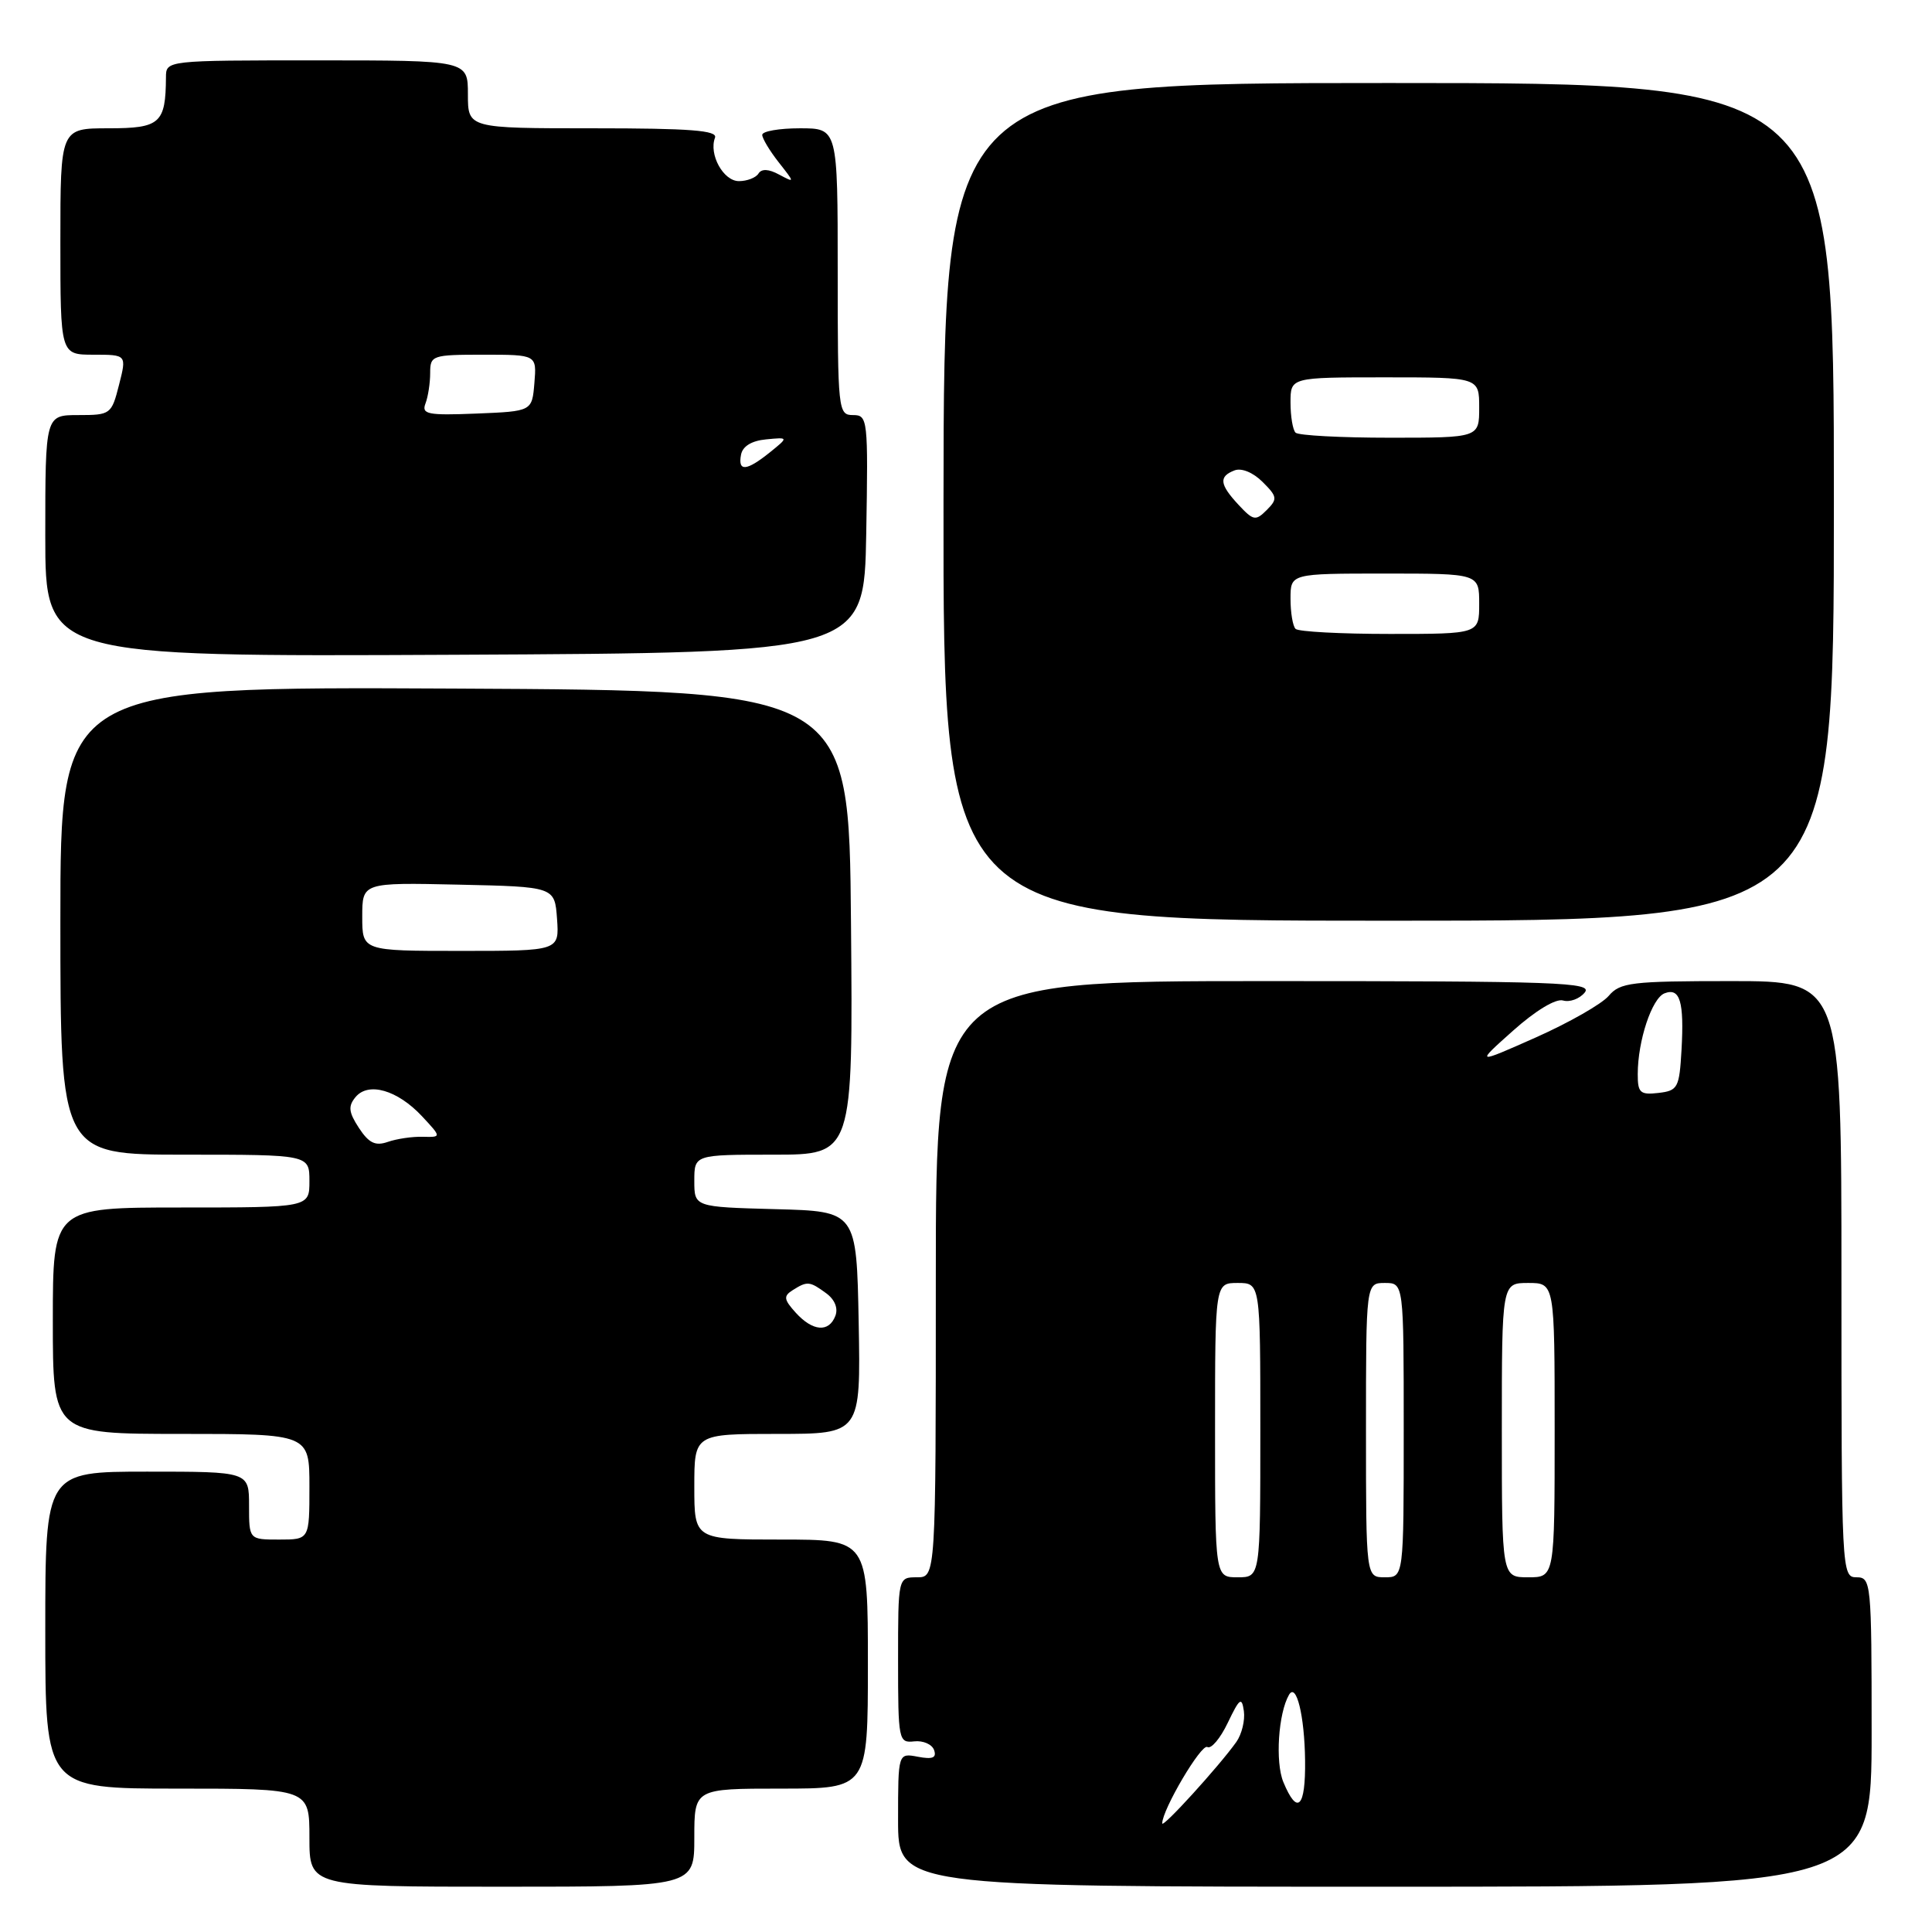 <?xml version="1.0" encoding="UTF-8" standalone="no"?>
<!DOCTYPE svg PUBLIC "-//W3C//DTD SVG 1.1//EN" "http://www.w3.org/Graphics/SVG/1.1/DTD/svg11.dtd" >
<svg xmlns="http://www.w3.org/2000/svg" xmlns:xlink="http://www.w3.org/1999/xlink" version="1.1" viewBox="0 0 256 256">
 <g >
 <path fill="currentColor"
d=" M 92.00 243.50 C 92.00 237.00 92.00 237.00 103.50 237.00 C 115.00 237.00 115.00 237.00 115.00 220.50 C 115.00 204.00 115.00 204.00 103.50 204.00 C 92.00 204.00 92.00 204.00 92.00 197.00 C 92.00 190.00 92.00 190.00 103.03 190.00 C 114.05 190.00 114.05 190.00 113.78 175.25 C 113.50 160.50 113.50 160.50 102.75 160.22 C 92.00 159.93 92.00 159.93 92.00 156.47 C 92.00 153.00 92.00 153.00 102.51 153.00 C 113.03 153.00 113.03 153.00 112.76 122.25 C 112.50 91.50 112.50 91.50 60.25 91.24 C 8.00 90.98 8.00 90.98 8.00 121.99 C 8.00 153.00 8.00 153.00 24.50 153.00 C 41.00 153.00 41.00 153.00 41.00 156.50 C 41.00 160.00 41.00 160.00 24.00 160.00 C 7.00 160.00 7.00 160.00 7.00 175.00 C 7.00 190.00 7.00 190.00 24.00 190.00 C 41.00 190.00 41.00 190.00 41.00 197.00 C 41.00 204.00 41.00 204.00 37.00 204.00 C 33.00 204.00 33.00 204.00 33.00 199.50 C 33.00 195.00 33.00 195.00 19.50 195.00 C 6.00 195.00 6.00 195.00 6.00 216.00 C 6.00 237.00 6.00 237.00 23.50 237.00 C 41.00 237.00 41.00 237.00 41.00 243.50 C 41.00 250.00 41.00 250.00 66.50 250.00 C 92.00 250.00 92.00 250.00 92.00 243.50 Z  M 248.00 229.50 C 248.00 209.67 247.93 209.00 246.00 209.00 C 244.03 209.00 244.00 208.33 244.00 169.50 C 244.00 130.00 244.00 130.00 229.41 130.00 C 216.16 130.00 214.67 130.18 213.16 131.96 C 212.25 133.03 207.90 135.51 203.50 137.47 C 195.50 141.02 195.50 141.02 200.50 136.56 C 203.47 133.91 206.15 132.29 207.11 132.57 C 207.99 132.83 209.29 132.36 209.98 131.52 C 211.11 130.16 206.57 130.00 167.62 130.00 C 124.00 130.00 124.00 130.00 124.00 169.50 C 124.00 209.00 124.00 209.00 121.50 209.00 C 119.00 209.00 119.00 209.00 119.00 219.99 C 119.00 230.62 119.07 230.97 121.14 230.74 C 122.32 230.61 123.50 231.13 123.77 231.89 C 124.13 232.92 123.58 233.15 121.63 232.78 C 119.00 232.28 119.00 232.28 119.00 241.14 C 119.00 250.00 119.00 250.00 183.50 250.00 C 248.00 250.00 248.00 250.00 248.00 229.50 Z  M 243.00 66.50 C 243.00 11.00 243.00 11.00 184.03 11.00 C 125.06 11.00 125.06 11.00 125.02 66.50 C 124.97 122.00 124.97 122.00 183.99 122.00 C 243.00 122.00 243.00 122.00 243.00 66.50 Z  M 114.78 70.75 C 115.04 55.51 114.99 55.00 113.03 55.00 C 111.06 55.00 111.00 54.41 111.00 36.00 C 111.00 17.00 111.00 17.00 106.00 17.00 C 103.25 17.00 101.00 17.39 101.00 17.87 C 101.00 18.34 101.98 19.97 103.17 21.49 C 105.34 24.25 105.34 24.25 103.23 23.13 C 101.85 22.38 100.91 22.34 100.50 23.00 C 100.16 23.55 98.99 24.00 97.91 24.00 C 95.85 24.00 93.90 20.46 94.74 18.25 C 95.11 17.28 91.48 17.00 78.61 17.00 C 62.00 17.00 62.00 17.00 62.00 12.50 C 62.00 8.00 62.00 8.00 42.00 8.00 C 22.00 8.00 22.00 8.00 21.99 10.25 C 21.95 16.35 21.22 17.00 14.38 17.00 C 8.00 17.00 8.00 17.00 8.00 32.00 C 8.00 47.00 8.00 47.00 12.39 47.00 C 16.79 47.00 16.79 47.00 15.77 51.00 C 14.78 54.90 14.65 55.00 10.38 55.00 C 6.00 55.00 6.00 55.00 6.00 71.01 C 6.00 87.02 6.00 87.02 60.25 86.76 C 114.50 86.50 114.50 86.50 114.78 70.75 Z  M 105.44 173.94 C 103.85 172.18 103.79 171.74 105.04 170.95 C 106.97 169.73 107.29 169.76 109.47 171.36 C 110.61 172.19 111.08 173.35 110.69 174.36 C 109.84 176.59 107.69 176.42 105.44 173.94 Z  M 47.56 149.46 C 46.19 147.36 46.11 146.58 47.11 145.37 C 48.81 143.32 52.66 144.43 55.91 147.90 C 58.51 150.69 58.51 150.69 56.01 150.63 C 54.63 150.59 52.55 150.90 51.38 151.31 C 49.74 151.88 48.88 151.47 47.56 149.46 Z  M 48.00 121.47 C 48.00 116.94 48.00 116.94 60.75 117.22 C 73.50 117.50 73.50 117.50 73.81 121.75 C 74.11 126.00 74.11 126.00 61.06 126.00 C 48.00 126.00 48.00 126.00 48.00 121.47 Z  M 154.00 241.61 C 154.00 239.79 159.19 231.00 159.98 231.49 C 160.48 231.79 161.70 230.35 162.69 228.27 C 164.26 225.00 164.54 224.80 164.82 226.73 C 164.99 227.96 164.54 229.80 163.82 230.82 C 161.52 234.05 154.00 242.31 154.00 241.61 Z  M 170.05 236.13 C 168.96 233.48 169.38 227.03 170.80 224.57 C 171.77 222.90 172.86 227.35 172.93 233.25 C 173.01 239.53 171.91 240.62 170.05 236.13 Z  M 161.00 189.50 C 161.00 170.00 161.00 170.00 164.00 170.00 C 167.00 170.00 167.00 170.00 167.00 189.50 C 167.00 209.00 167.00 209.00 164.00 209.00 C 161.00 209.00 161.00 209.00 161.00 189.50 Z  M 181.00 189.50 C 181.00 170.00 181.00 170.00 183.50 170.00 C 186.00 170.00 186.00 170.00 186.00 189.50 C 186.00 209.00 186.00 209.00 183.50 209.00 C 181.00 209.00 181.00 209.00 181.00 189.50 Z  M 199.00 189.50 C 199.00 170.00 199.00 170.00 202.50 170.00 C 206.00 170.00 206.00 170.00 206.00 189.50 C 206.00 209.00 206.00 209.00 202.50 209.00 C 199.00 209.00 199.00 209.00 199.00 189.50 Z  M 217.01 142.32 C 217.01 137.90 218.89 132.26 220.56 131.62 C 222.61 130.83 223.17 132.72 222.81 139.12 C 222.52 144.16 222.32 144.52 219.75 144.82 C 217.33 145.10 217.00 144.80 217.01 142.32 Z  M 171.67 83.33 C 171.30 82.97 171.00 81.17 171.00 79.33 C 171.00 76.00 171.00 76.00 183.50 76.00 C 196.00 76.00 196.00 76.00 196.00 80.00 C 196.00 84.00 196.00 84.00 184.17 84.00 C 177.66 84.00 172.03 83.70 171.67 83.33 Z  M 164.12 66.90 C 161.59 64.18 161.47 63.14 163.58 62.33 C 164.51 61.97 166.05 62.61 167.30 63.86 C 169.26 65.81 169.30 66.13 167.84 67.59 C 166.38 69.05 166.07 68.99 164.12 66.90 Z  M 171.67 57.33 C 171.30 56.97 171.00 55.17 171.00 53.33 C 171.00 50.00 171.00 50.00 183.50 50.00 C 196.00 50.00 196.00 50.00 196.00 54.00 C 196.00 58.00 196.00 58.00 184.17 58.00 C 177.66 58.00 172.03 57.70 171.67 57.33 Z  M 98.19 60.25 C 98.40 59.13 99.60 58.40 101.51 58.22 C 104.50 57.93 104.50 57.93 102.00 59.95 C 98.91 62.43 97.75 62.53 98.19 60.25 Z  M 56.38 53.46 C 56.72 52.57 57.00 50.75 57.00 49.42 C 57.00 47.09 57.26 47.00 64.06 47.00 C 71.12 47.00 71.12 47.00 70.81 50.75 C 70.50 54.50 70.50 54.50 63.13 54.80 C 56.65 55.06 55.83 54.89 56.38 53.46 Z "/>
</g>
</svg>